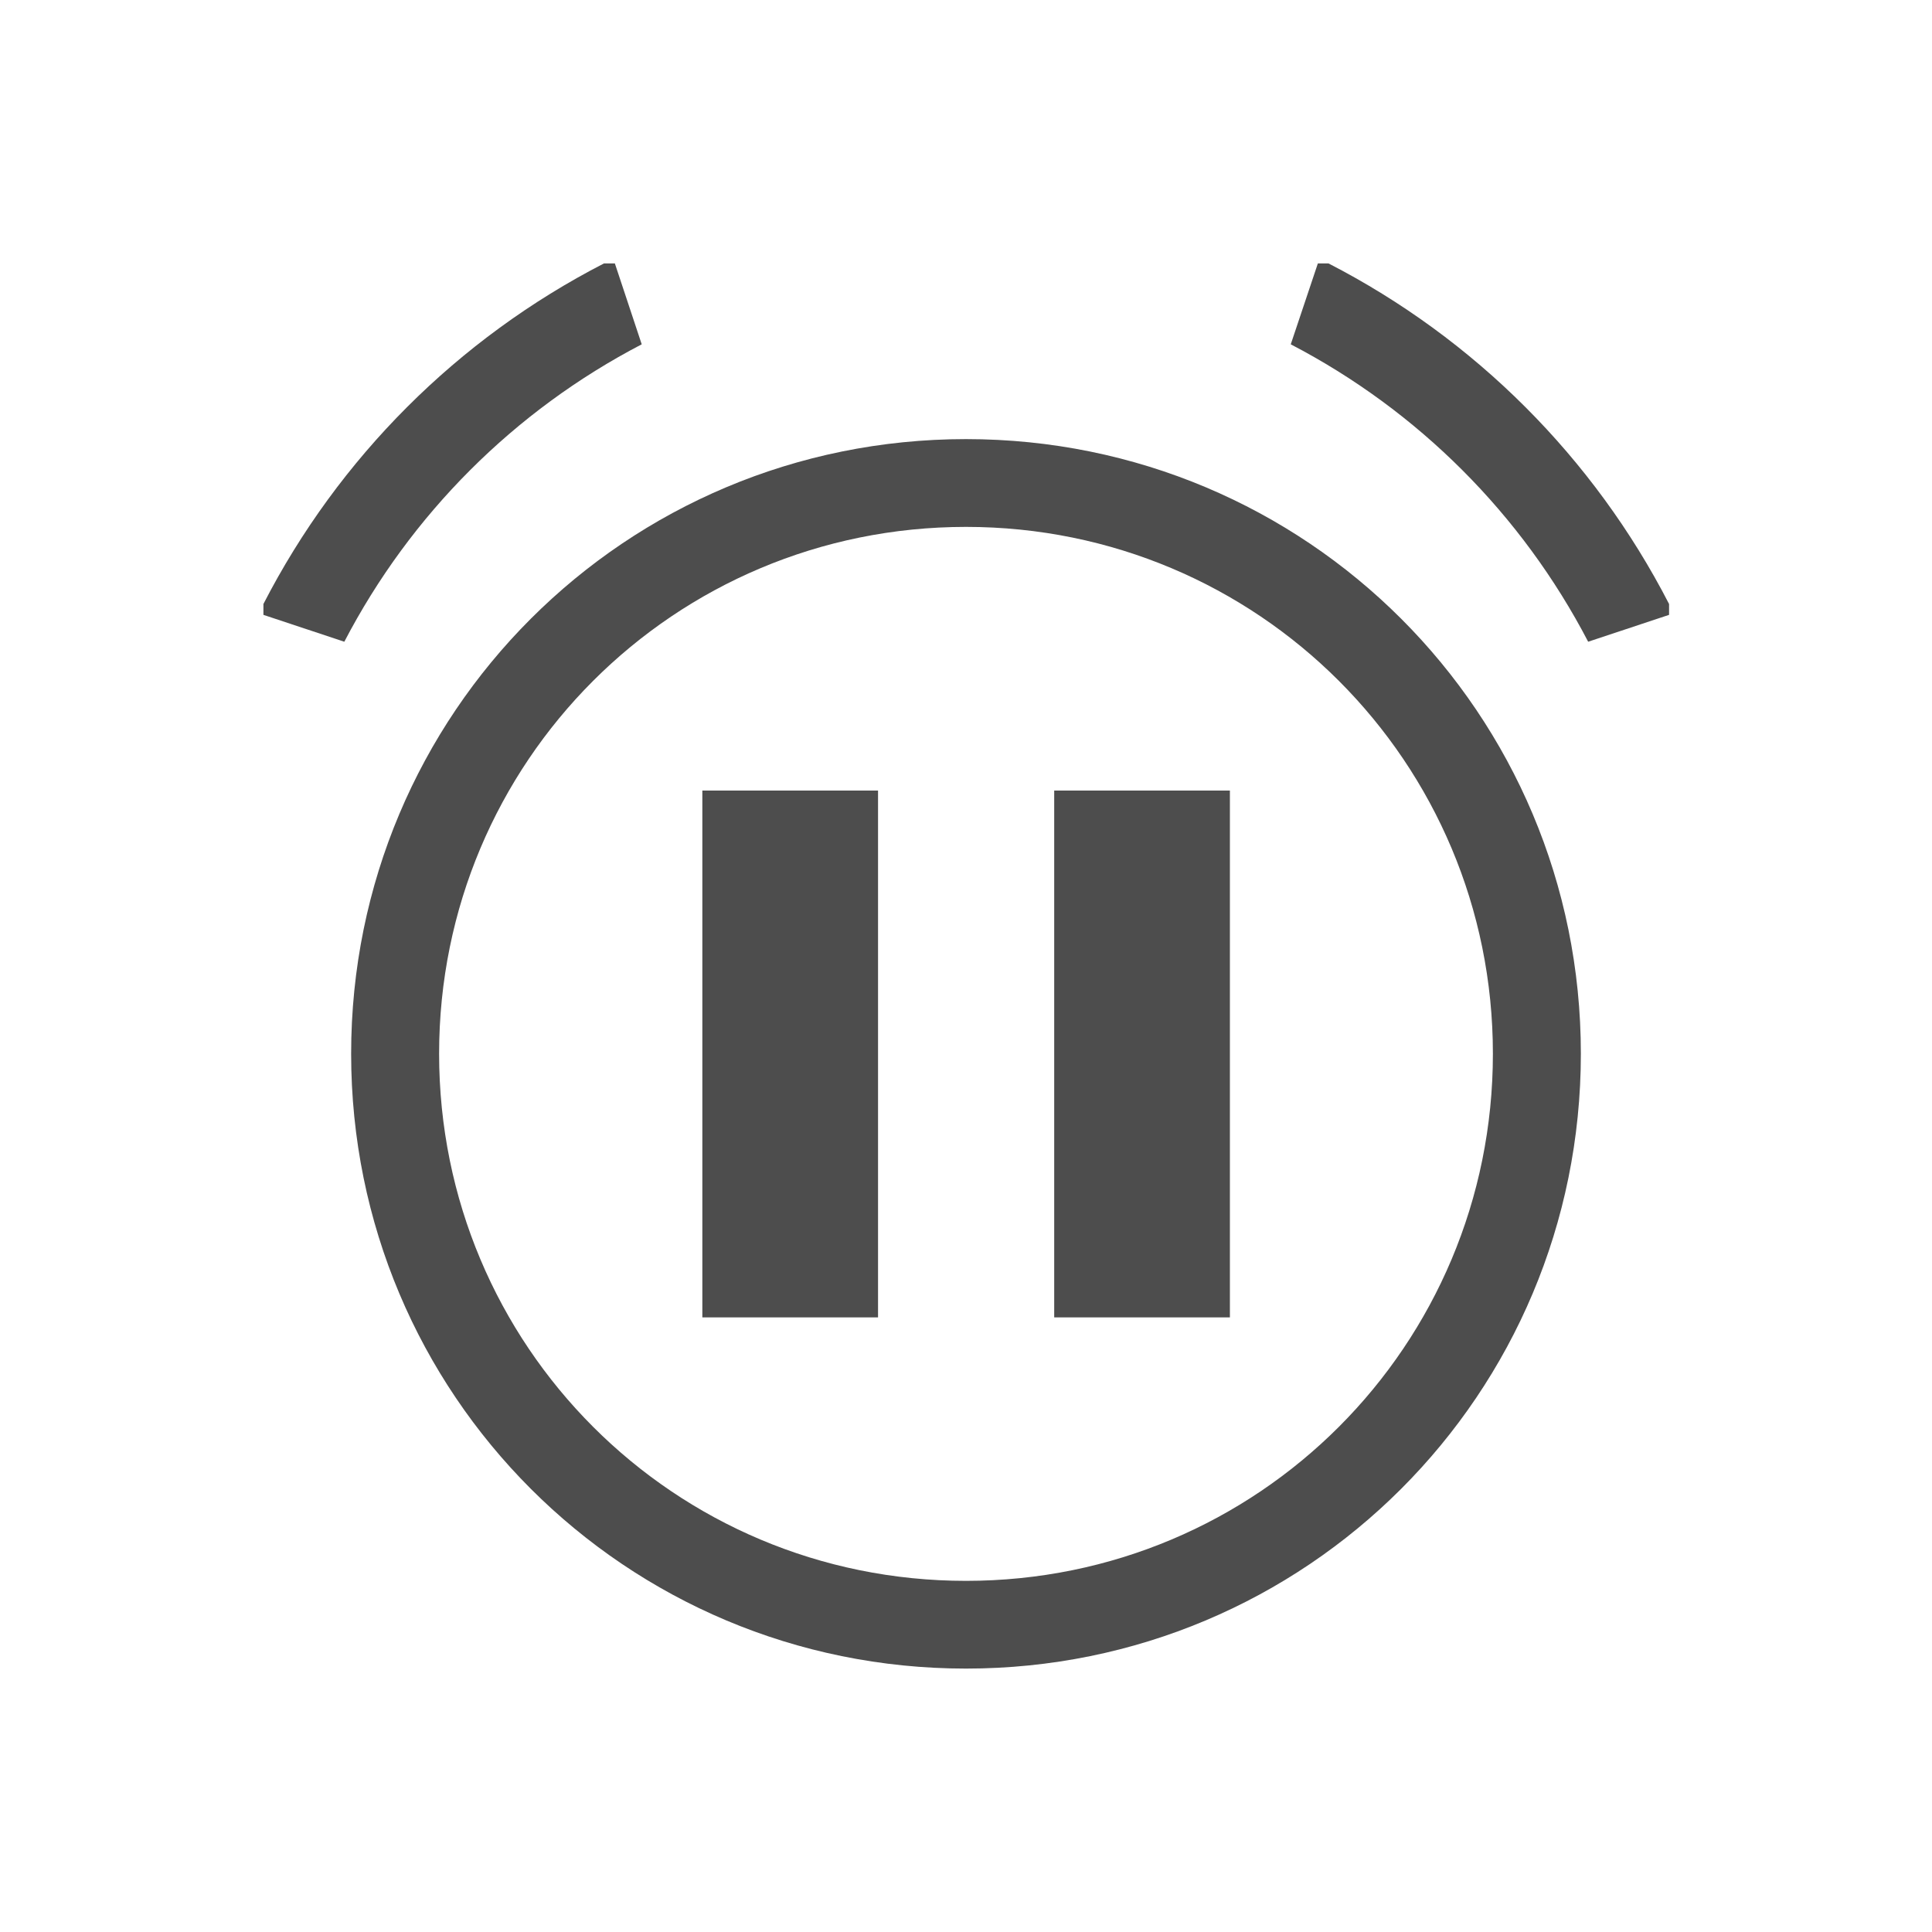 <?xml version="1.0" encoding="UTF-8"?>
<svg xmlns="http://www.w3.org/2000/svg" xmlns:xlink="http://www.w3.org/1999/xlink" width="32pt" height="32pt" viewBox="0 0 32 32" version="1.1">
<g id="surface1">
<path style=" stroke:none;fill-rule:nonzero;fill:rgb(30.196%,30.196%,30.196%);fill-opacity:1;" d="M 10.004 4.363 C 7.582 5.609 5.609 7.582 4.363 10.004 L 4.363 10.184 L 5.703 10.629 C 6.801 8.52 8.52 6.801 10.629 5.703 L 10.184 4.363 Z M 21.828 4.363 L 21.379 5.703 C 23.488 6.801 25.207 8.52 26.305 10.629 L 27.645 10.184 L 27.645 10.004 C 26.398 7.582 24.426 5.609 22.004 4.363 Z M 16 7.273 C 10.359 7.273 5.816 11.812 5.816 17.453 C 5.816 23.094 10.359 27.637 16 27.637 C 21.641 27.637 26.184 23.094 26.184 17.453 C 26.184 11.812 21.641 7.273 16 7.273 Z M 16 8.727 C 20.836 8.727 24.727 12.621 24.727 17.453 C 24.727 22.289 20.836 26.184 16 26.184 C 11.164 26.184 7.273 22.289 7.273 17.453 C 7.273 12.621 11.164 8.727 16 8.727 Z M 16 8.727 "/>
<path style=" stroke:none;fill-rule:nonzero;fill:rgb(30.196%,30.196%,30.196%);fill-opacity:1;" d="M 11.633 13.094 L 14.543 13.094 L 14.543 21.82 L 11.633 21.82 Z M 11.633 13.094 "/>
<path style=" stroke:none;fill-rule:nonzero;fill:rgb(30.196%,30.196%,30.196%);fill-opacity:1;" d="M 17.461 13.094 L 20.371 13.094 L 20.371 21.82 L 17.461 21.82 Z M 17.461 13.094 "/>
</g>
</svg>
